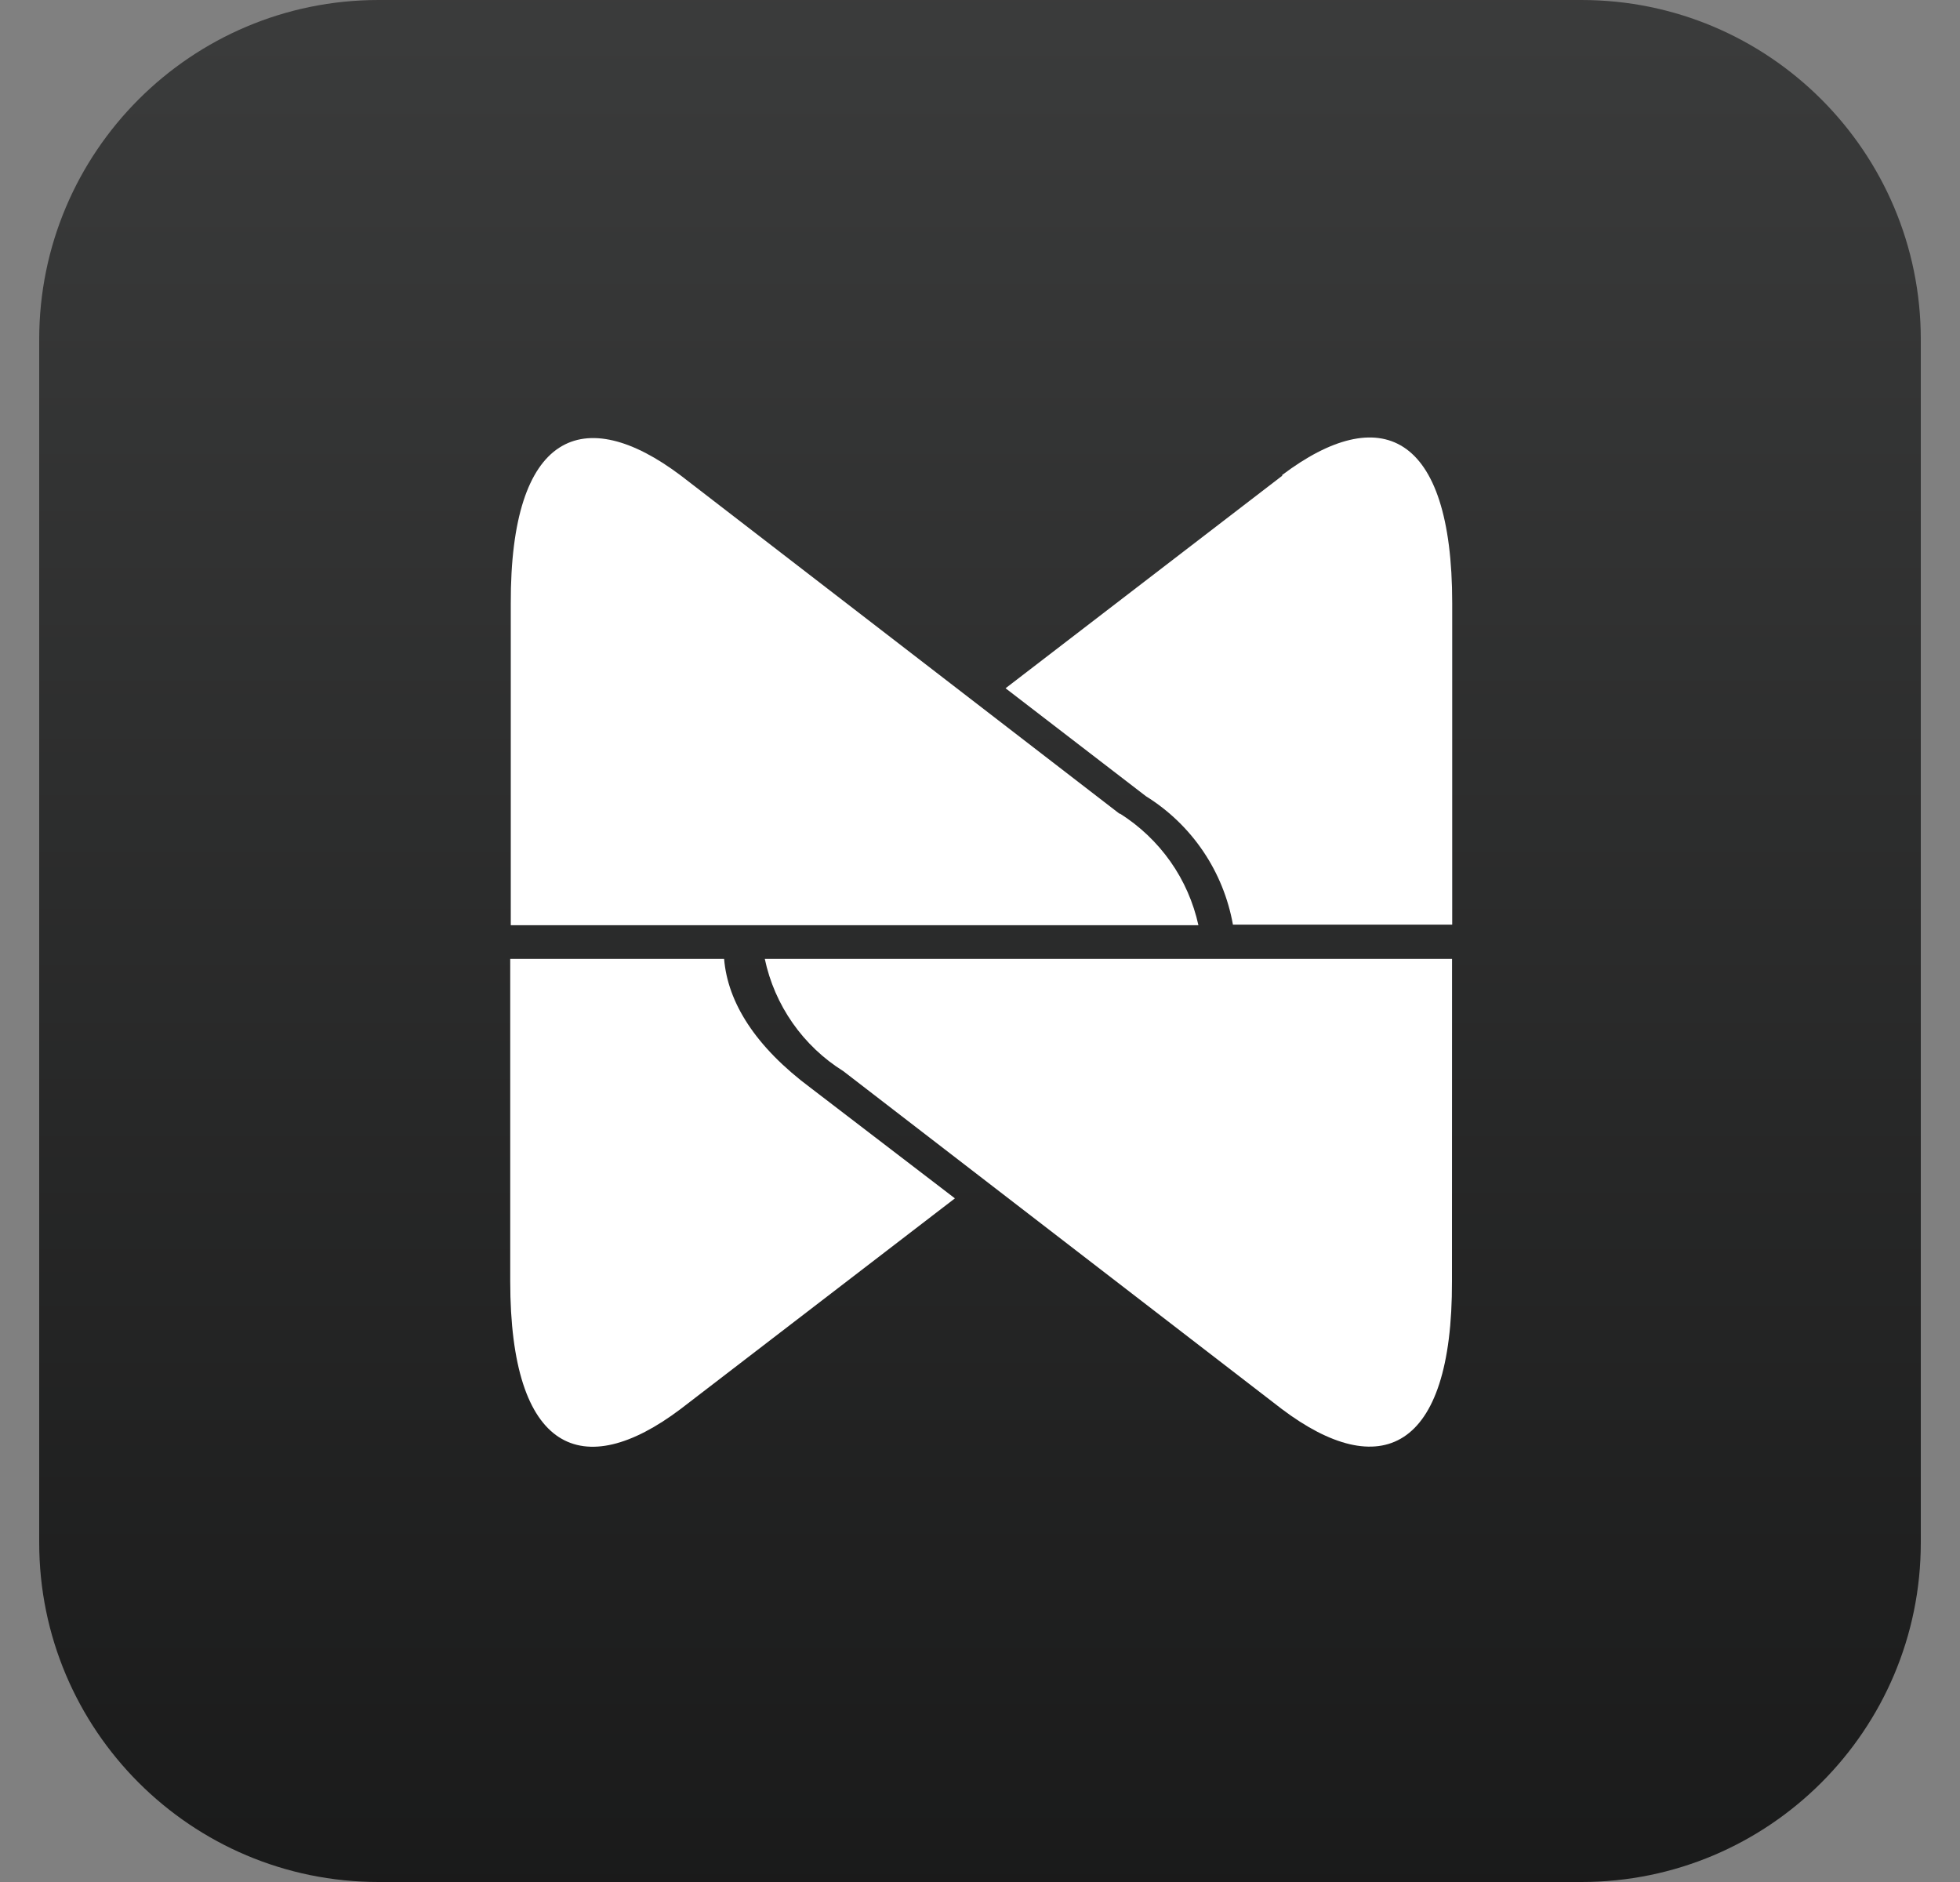 <svg width="25" height="24" viewBox="0 0 25 24" fill="none" xmlns="http://www.w3.org/2000/svg">
<rect x="0" y="0" width="25" height="24" fill="#808080" stroke="none"/>
<g clip-path="url(#clip0_91_121)">
<path d="M20.172 0H4.828C2.438 0 0.5 1.938 0.5 4.328V19.672C0.5 22.062 2.438 24 4.828 24H20.172C22.562 24 24.5 22.062 24.5 19.672V4.328C24.5 1.938 22.562 0 20.172 0Z" fill="url(#paint0_linear_91_121)"/>
<path d="M10.345 13.877C9.633 13.348 9.282 12.783 9.236 12.228H6.508V16.338C6.508 18.526 7.436 18.907 8.679 17.97L12.18 15.282L10.345 13.877Z" fill="white"/>
<path d="M18.521 12.228H9.755C9.817 12.522 9.938 12.8 10.11 13.046C10.282 13.292 10.502 13.501 10.757 13.66L16.349 17.968C17.592 18.906 18.527 18.524 18.52 16.337L18.521 12.228Z" fill="white"/>
<path d="M16.356 6.066L12.826 8.777L14.617 10.154C14.907 10.334 15.155 10.573 15.346 10.855C15.537 11.137 15.666 11.456 15.726 11.791H18.523V7.691C18.523 5.503 17.594 5.121 16.352 6.059" fill="white"/>
<path d="M14.278 10.376L8.686 6.066C7.444 5.129 6.508 5.51 6.515 7.698V11.799H15.286C15.222 11.508 15.101 11.231 14.929 10.987C14.757 10.743 14.538 10.535 14.286 10.376" fill="white"/>
</g>
<defs>
<linearGradient id="paint0_linear_91_121" x1="12.5" y1="-1.08" x2="12.5" y2="43.08" gradientUnits="userSpaceOnUse">
<stop stop-color="#3C3D3D"/>
<stop offset="1"/>
</linearGradient>
<clipPath id="clip0_91_121">
<rect width="24" height="24" fill="white" transform="translate(0.5)"/>
</clipPath>
</defs>
</svg>
